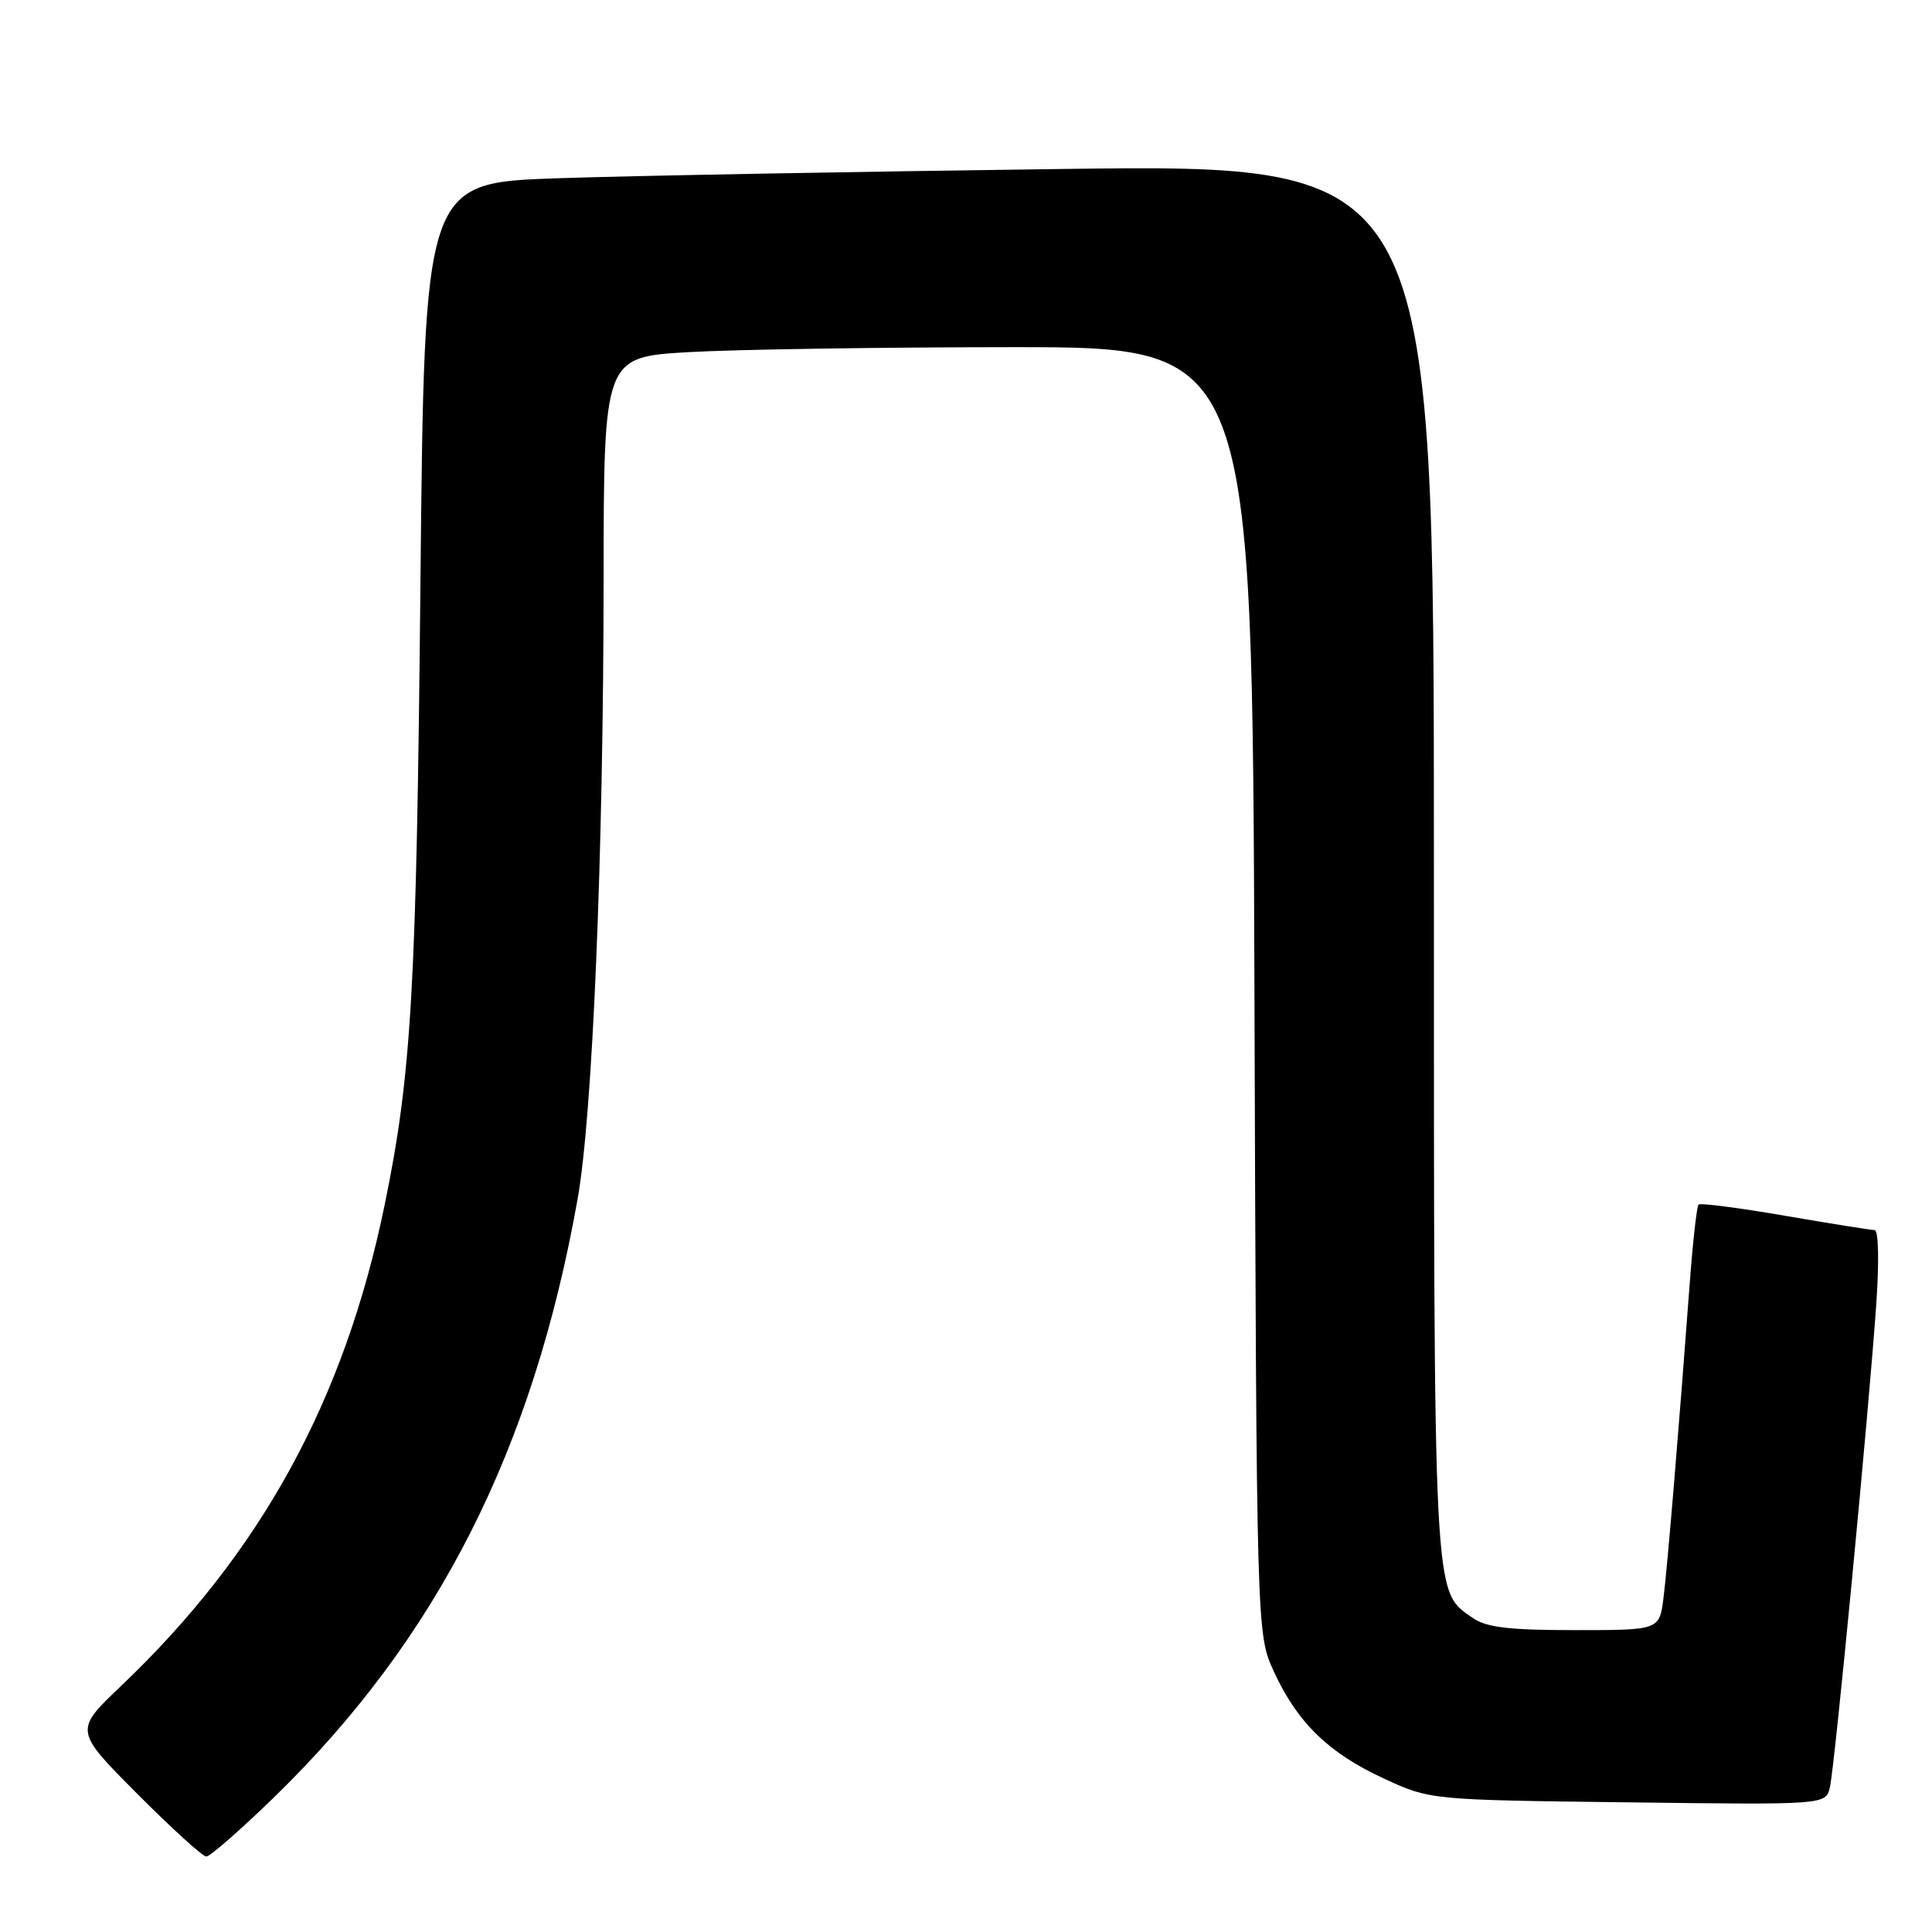 <?xml version="1.0" encoding="UTF-8" standalone="no"?>
<!DOCTYPE svg PUBLIC "-//W3C//DTD SVG 1.1//EN" "http://www.w3.org/Graphics/SVG/1.1/DTD/svg11.dtd" >
<svg xmlns="http://www.w3.org/2000/svg" xmlns:xlink="http://www.w3.org/1999/xlink" version="1.1" viewBox="0 0 256 256">
 <g >
 <path fill="currentColor"
d=" M 36.21 238.25 C 57.93 217.17 70.61 192.21 76.54 158.85 C 78.52 147.76 79.96 113.36 79.98 76.90 C 80.00 47.31 80.00 47.31 91.25 46.66 C 97.44 46.30 116.77 46.01 134.22 46.00 C 165.94 46.00 165.94 46.00 166.22 131.25 C 166.50 216.50 166.50 216.50 168.80 221.50 C 171.92 228.27 176.04 232.28 183.36 235.66 C 189.50 238.50 189.50 238.50 215.71 238.82 C 241.93 239.15 241.93 239.15 242.47 236.82 C 243.11 234.13 247.62 187.12 248.62 172.75 C 249.01 167.16 248.91 163.00 248.40 162.99 C 247.90 162.99 242.55 162.13 236.50 161.09 C 230.45 160.05 225.31 159.38 225.07 159.61 C 224.84 159.84 224.32 164.40 223.92 169.76 C 222.43 189.75 220.94 207.63 220.42 211.75 C 219.88 216.00 219.88 216.00 208.66 216.00 C 199.91 216.00 196.93 215.64 195.12 214.37 C 189.88 210.70 190.00 213.10 190.00 113.91 C 190.00 21.76 190.00 21.76 140.75 22.39 C 113.66 22.74 83.56 23.29 73.87 23.62 C 56.23 24.22 56.23 24.22 55.71 77.36 C 55.19 130.99 54.54 142.30 50.97 159.65 C 45.64 185.57 34.57 205.76 16.04 223.40 C 9.84 229.30 9.84 229.30 18.15 237.65 C 22.72 242.24 26.85 246.00 27.34 246.00 C 27.83 246.00 31.82 242.51 36.21 238.25 Z "/>
</g>
</svg>